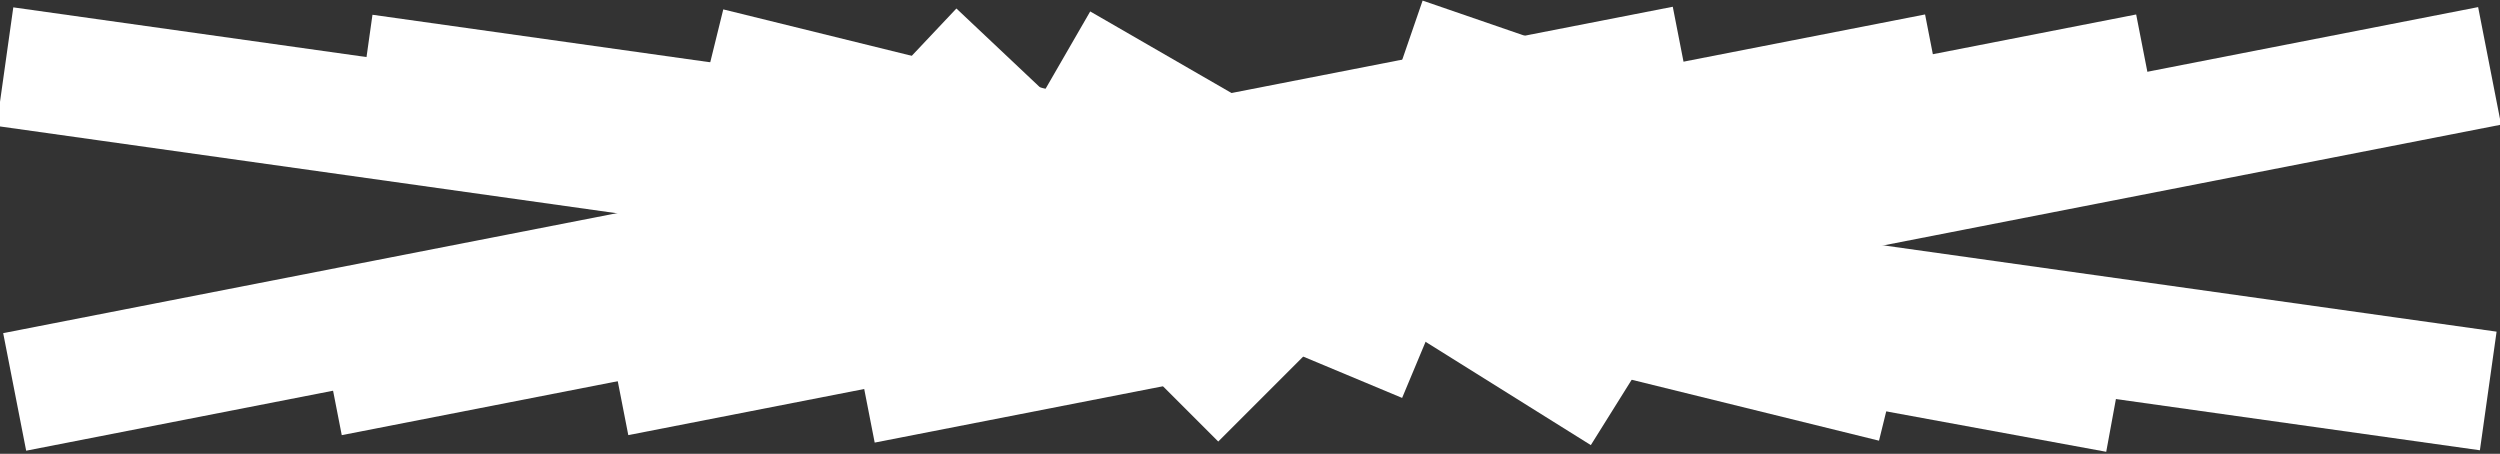 <svg id="圖層_1" data-name="圖層 1" xmlns="http://www.w3.org/2000/svg" viewBox="0 0 339.98 61.71"><rect x="0" y="0" width="339.98" height="61.71" fill="#333333" stroke="none"/><defs><style>.cls-1{fill:#fff;}</style></defs><rect class="cls-1" x="7033.66" y="7153.56" width="129.66" height="16.29" transform="translate(-5966.41 -8062.88) rotate(8.01)"/><rect class="cls-1" x="7082.51" y="7154.56" width="129.66" height="16.29" transform="translate(-5965.8 -8069.67) rotate(8.01)"/><rect class="cls-1" x="7127.14" y="7160.83" width="129.66" height="16.29" transform="translate(-5108.91 -8656.55) rotate(13.84)"/><rect class="cls-1" x="7162.31" y="7172.65" width="129.66" height="16.29" transform="translate(-5105.06 -8664.62) rotate(13.84)"/><rect class="cls-1" x="7193.09" y="7177.09" width="129.66" height="16.29" transform="translate(-5616.01 -8336.69) rotate(10.41)"/><rect class="cls-1" x="7151.67" y="7158.85" width="46.55" height="16.29" transform="translate(-159.76 -10113.76) rotate(43.33)"/><rect class="cls-1" x="7174.23" y="7156.05" width="46.55" height="16.29" transform="translate(-2486.78 -9782.88) rotate(30)"/><rect class="cls-1" x="7033.66" y="7177.09" width="129.66" height="16.29" transform="translate(-8279.42 -5649.17) rotate(-11.06)"/><rect class="cls-1" x="7076.58" y="7174.98" width="129.66" height="16.29" transform="translate(-8278.22 -5640.98) rotate(-11.06)"/><rect class="cls-1" x="7115.54" y="7174.98" width="129.66" height="16.29" transform="translate(-8277.49 -5633.51) rotate(-11.06)"/><rect class="cls-1" x="7149.82" y="7183.97" width="46.55" height="16.29" transform="translate(-8279.35 -5634.74) rotate(-11.06)"/><rect class="cls-1" x="7186.26" y="7173.64" width="46.55" height="16.29" transform="translate(-9999.83 57.45) rotate(-45)"/><rect class="cls-1" x="7181.71" y="7173.64" width="46.55" height="16.29" transform="translate(-3706.32 -9366.94) rotate(22.68)"/><rect class="cls-1" x="7210.84" y="7177.09" width="46.55" height="16.29" transform="translate(-2124.63 -9886.04) rotate(32.01)"/><rect class="cls-1" x="7167.77" y="7158.64" width="129.66" height="16.29" transform="translate(-8273.39 -5623.8) rotate(-11.06)"/><rect class="cls-1" x="7196.48" y="7158.64" width="129.66" height="16.29" transform="translate(-8272.86 -5618.29) rotate(-11.06)"/><rect class="cls-1" x="7242.98" y="7157.64" width="129.66" height="16.29" transform="translate(-8271.8 -5609.39) rotate(-11.06)"/><rect class="cls-1" x="7242.98" y="7179.58" width="129.66" height="16.29" transform="translate(-5960.75 -8091.78) rotate(8.01)"/><rect class="cls-1" x="7194.67" y="7151.66" width="67.87" height="16.29" transform="translate(-8272.12 -5624.69) rotate(-11.06)"/><rect class="cls-1" x="7222.27" y="7154.56" width="67.87" height="16.29" transform="translate(-4306.03 -9116.03) rotate(19)"/></svg>